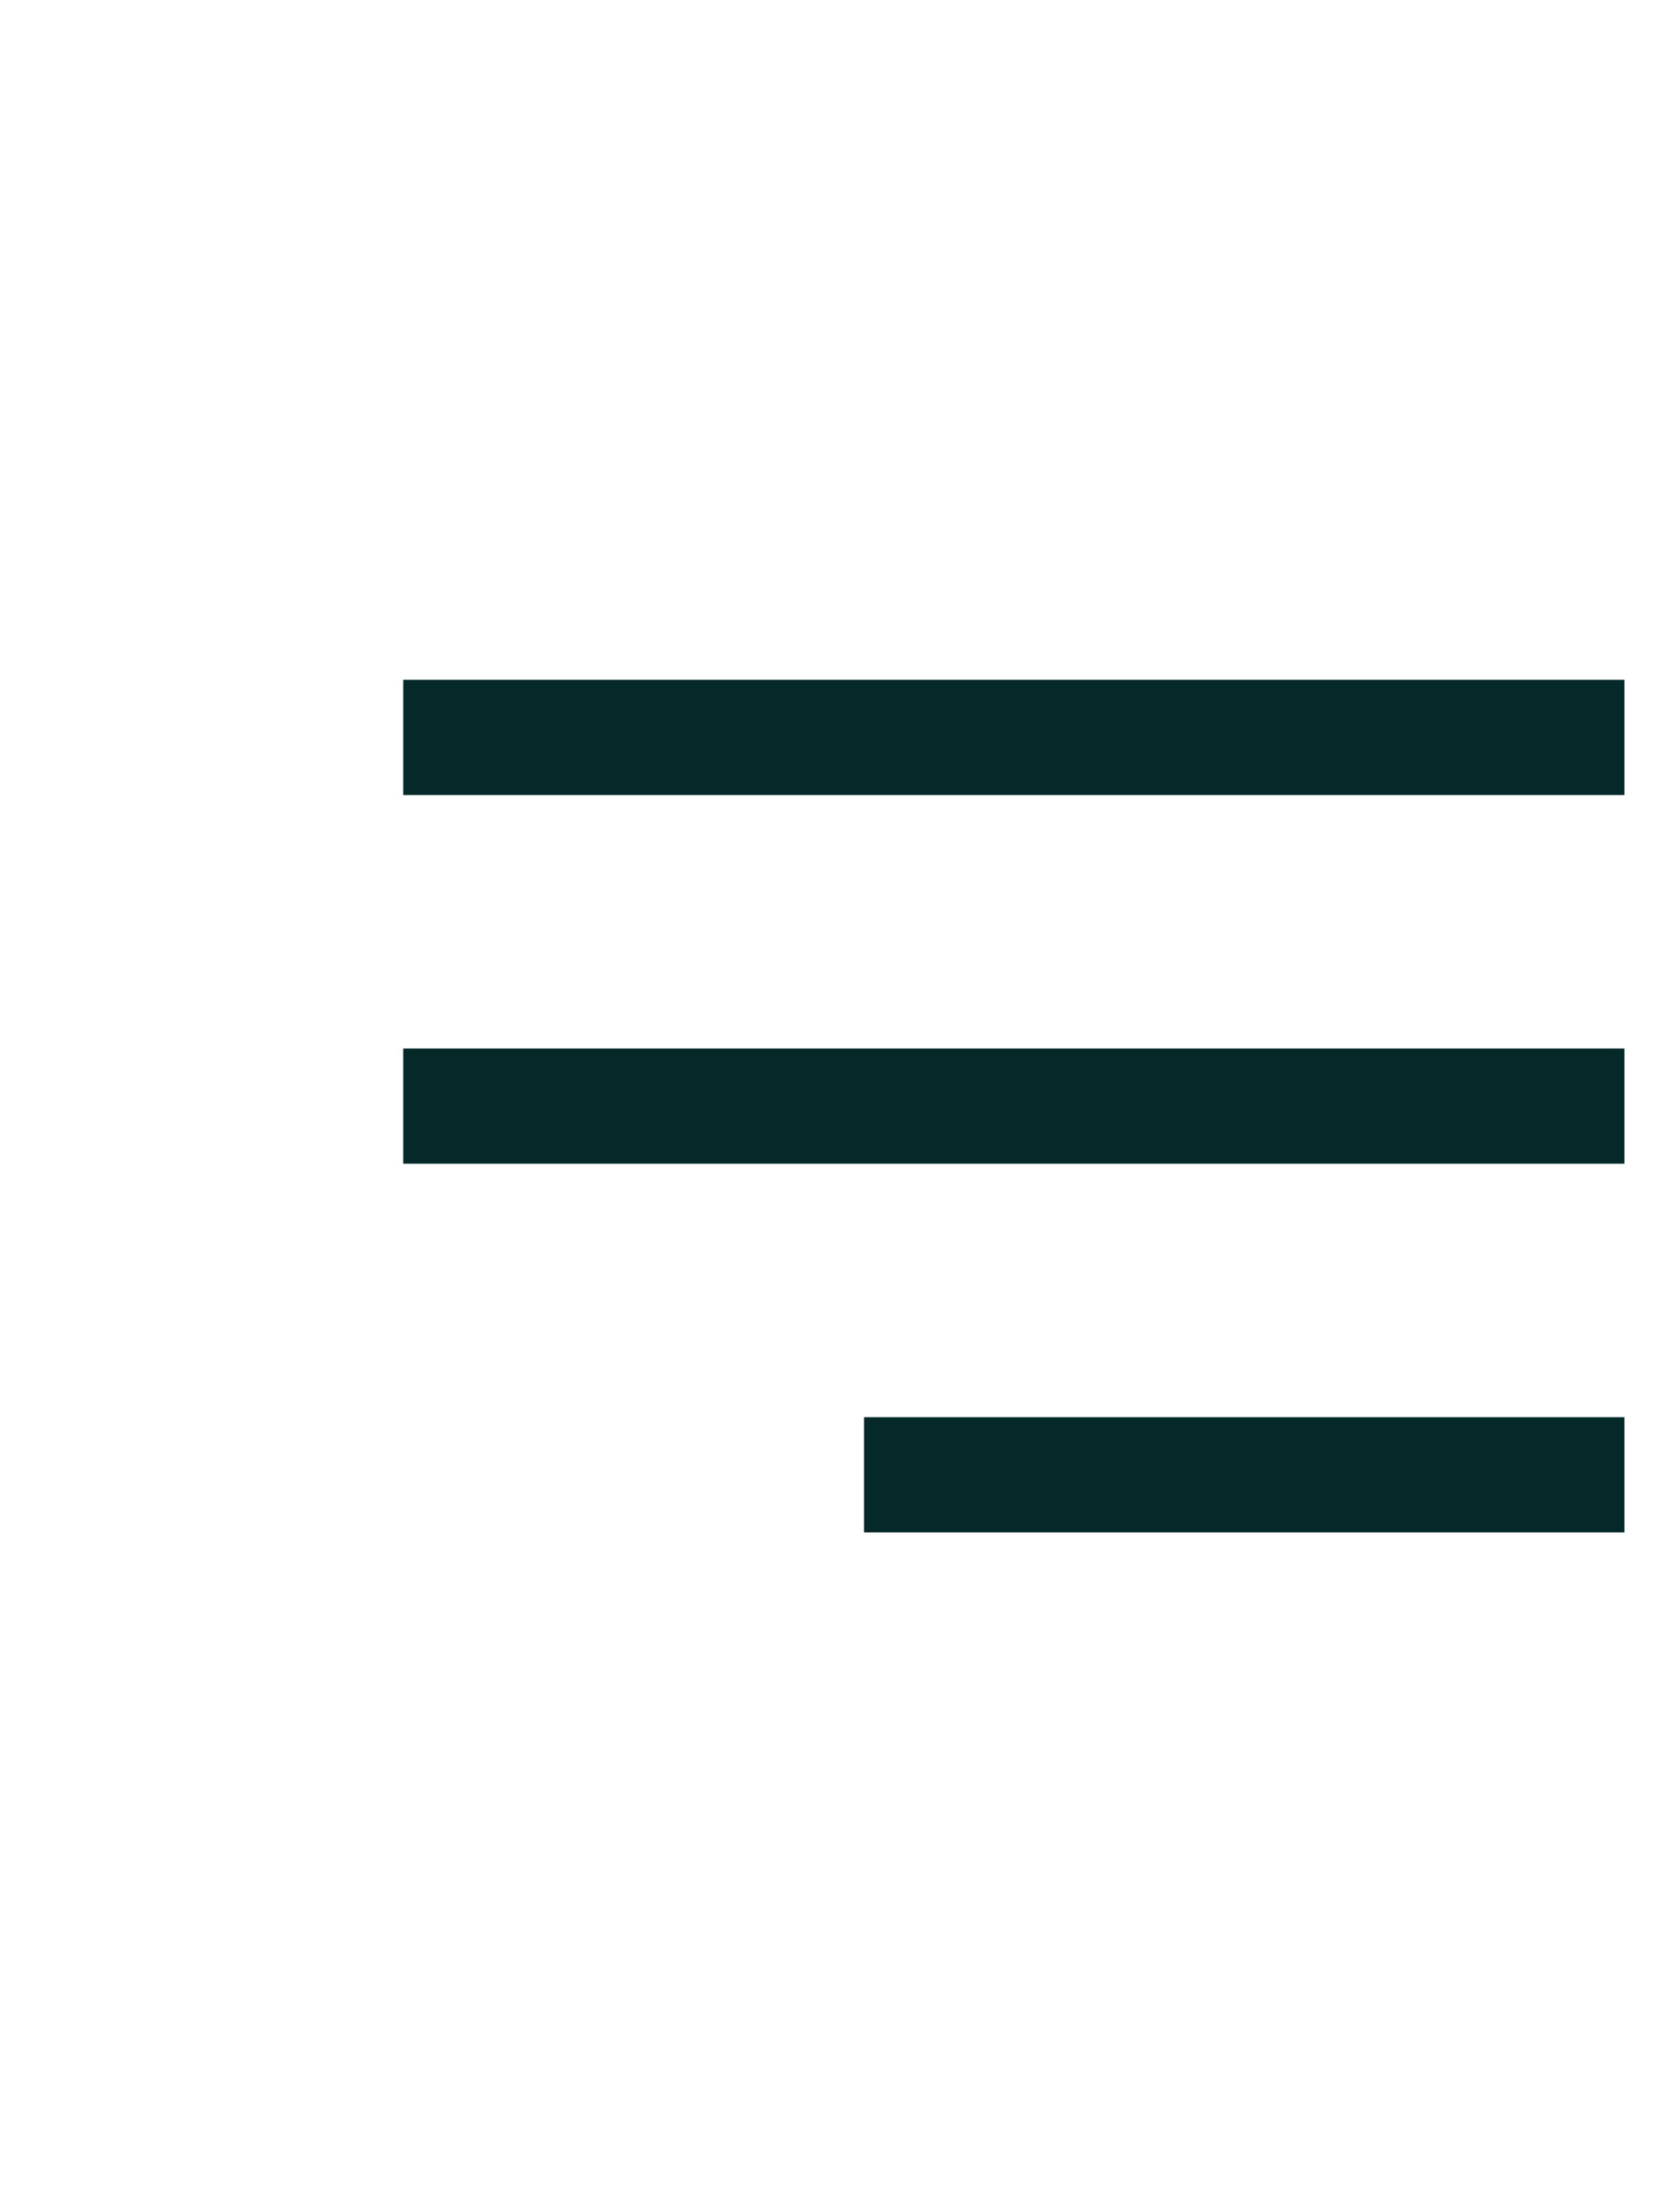 <svg width="36" height="48" viewBox="0 0 36 48" fill="none" xmlns="http://www.w3.org/2000/svg">
<path d="M10 16H34" stroke="#052828" stroke-width="2.5" stroke-linecap="square"/>
<path d="M10 24H34" stroke="#052828" stroke-width="2.5" stroke-linecap="square"/>
<path d="M20 32H34" stroke="#052828" stroke-width="2.5" stroke-linecap="square"/>
</svg>
